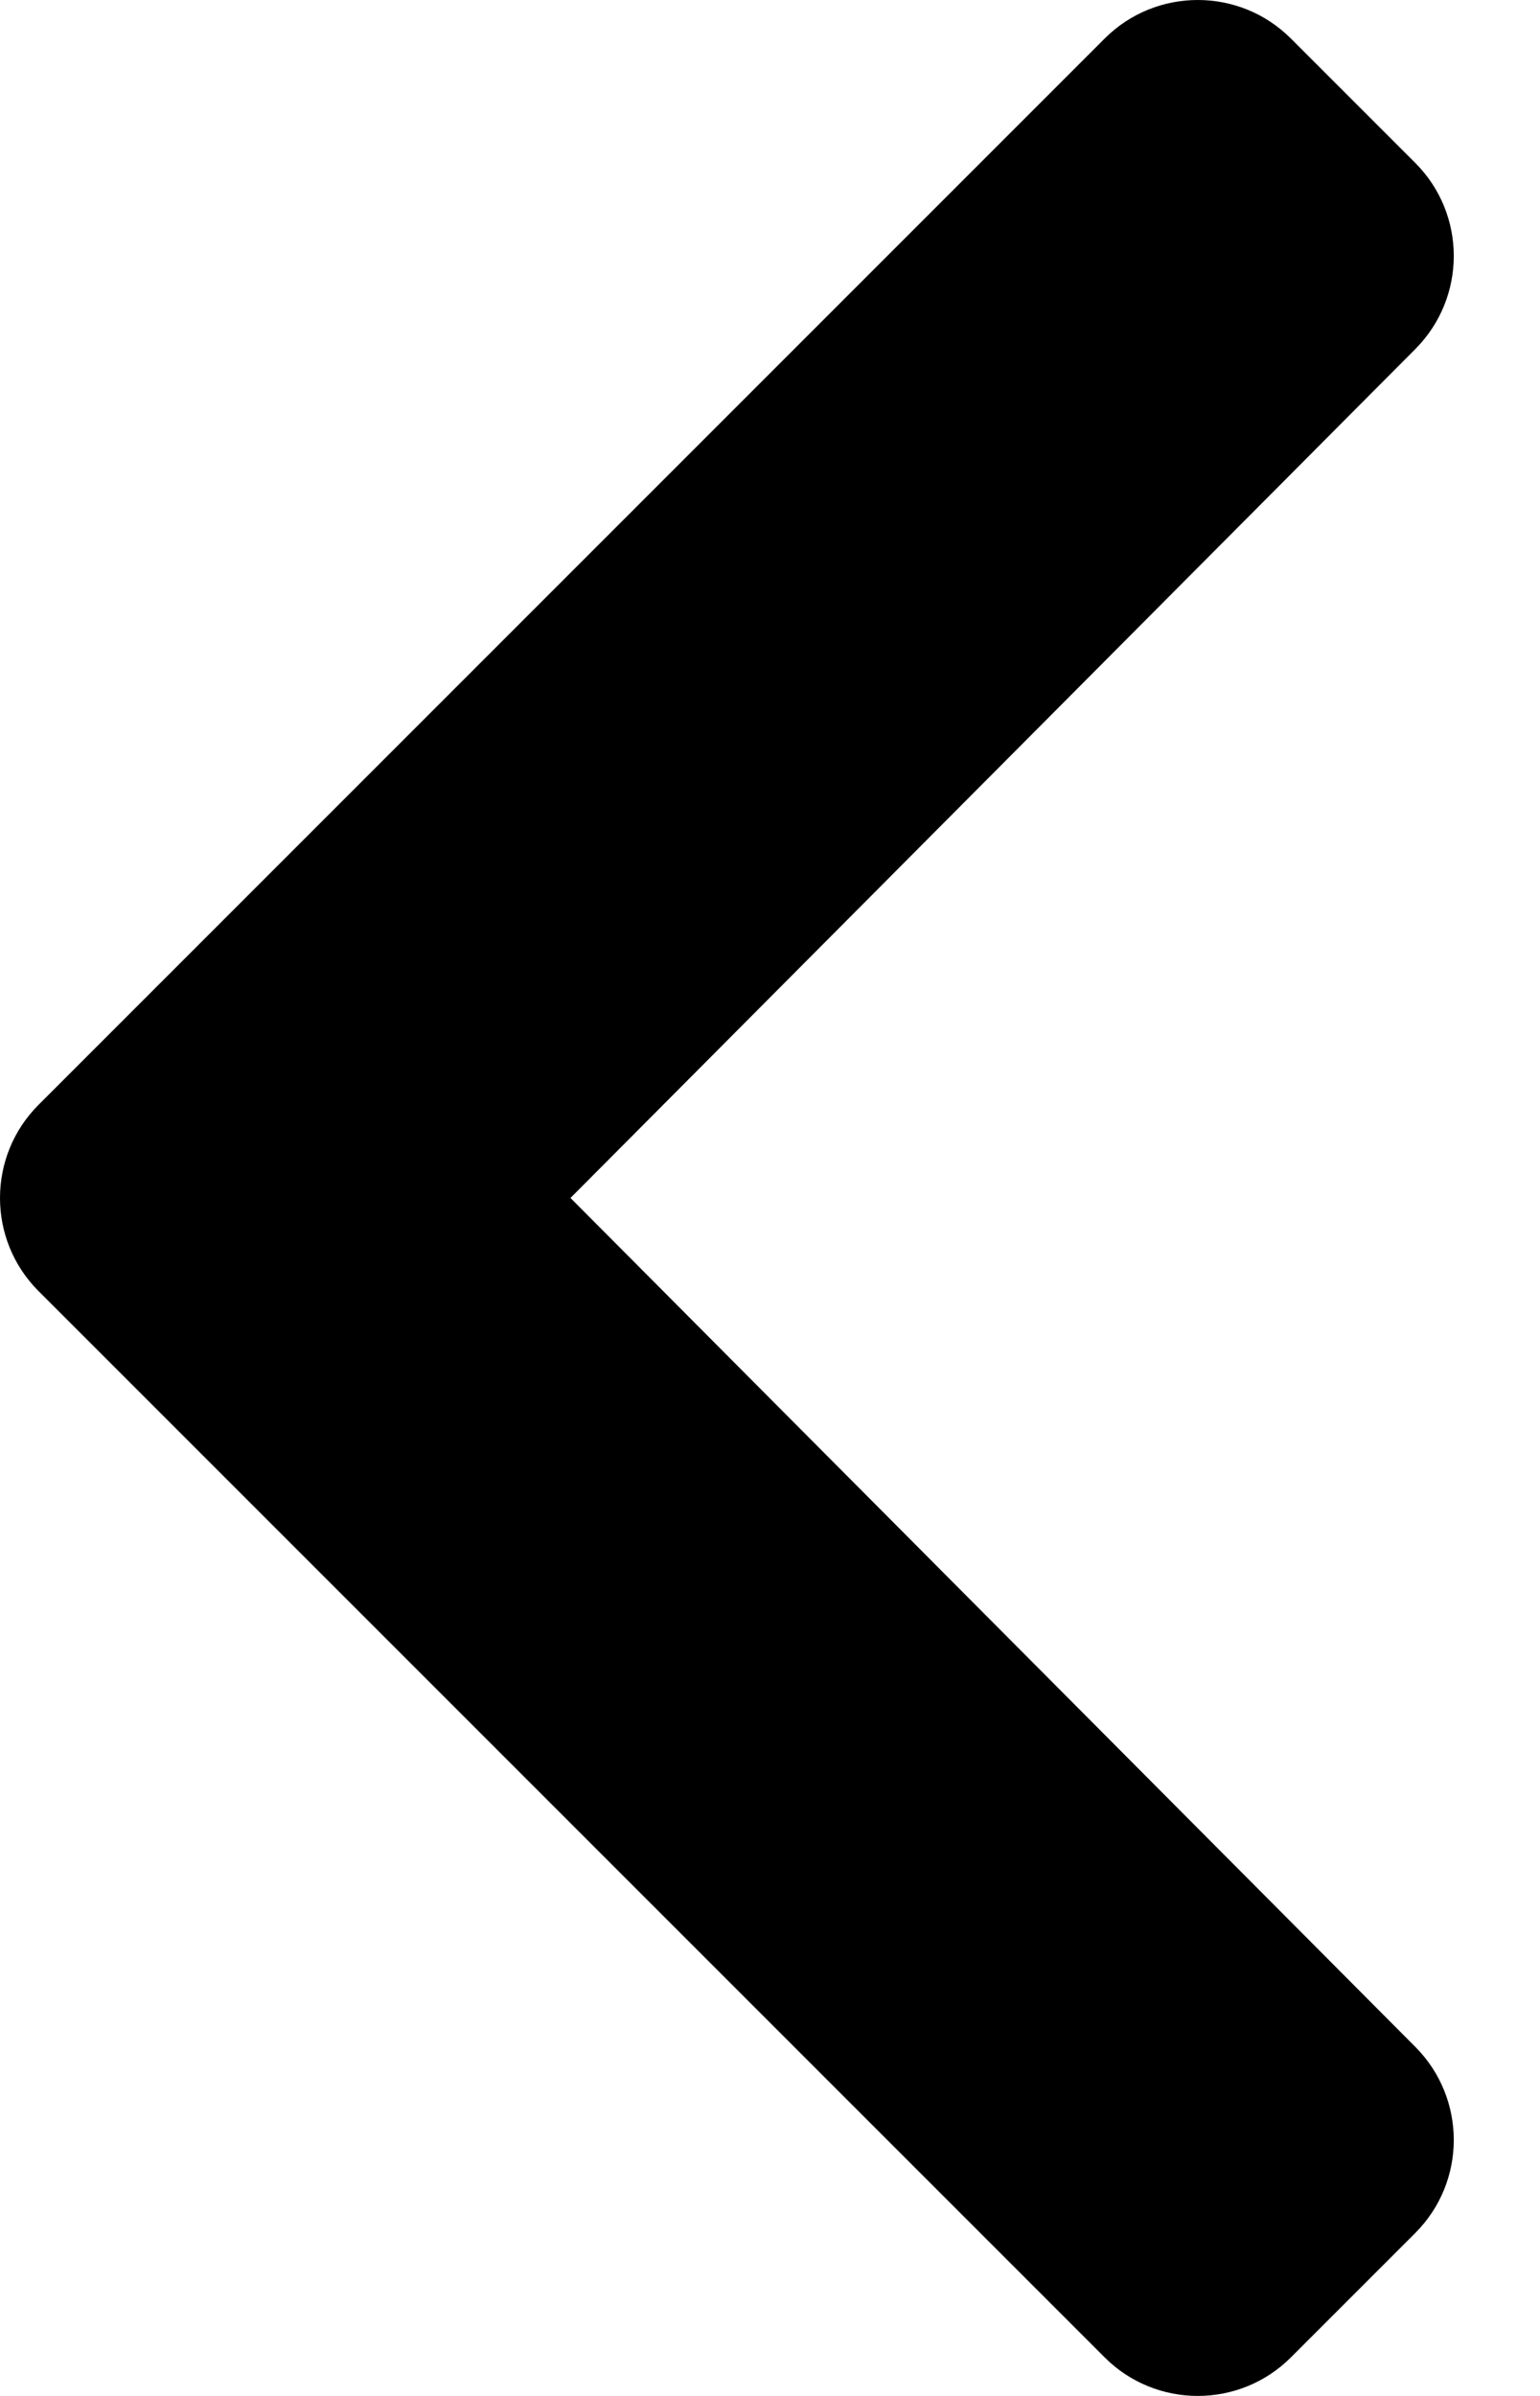 <svg width="9" height="14" viewBox="0 0 9 14" fill="current" xmlns="http://www.w3.org/2000/svg">
<path d="M0.225 7.544L6.456 13.775C6.756 14.075 7.244 14.075 7.544 13.775L8.271 13.048C8.571 12.748 8.571 12.262 8.272 11.961L3.334 7L8.272 2.039C8.571 1.738 8.571 1.252 8.271 0.952L7.544 0.225C7.244 -0.075 6.756 -0.075 6.456 0.225L0.225 6.456C-0.075 6.756 -0.075 7.244 0.225 7.544Z" fill="current"/>
</svg>
